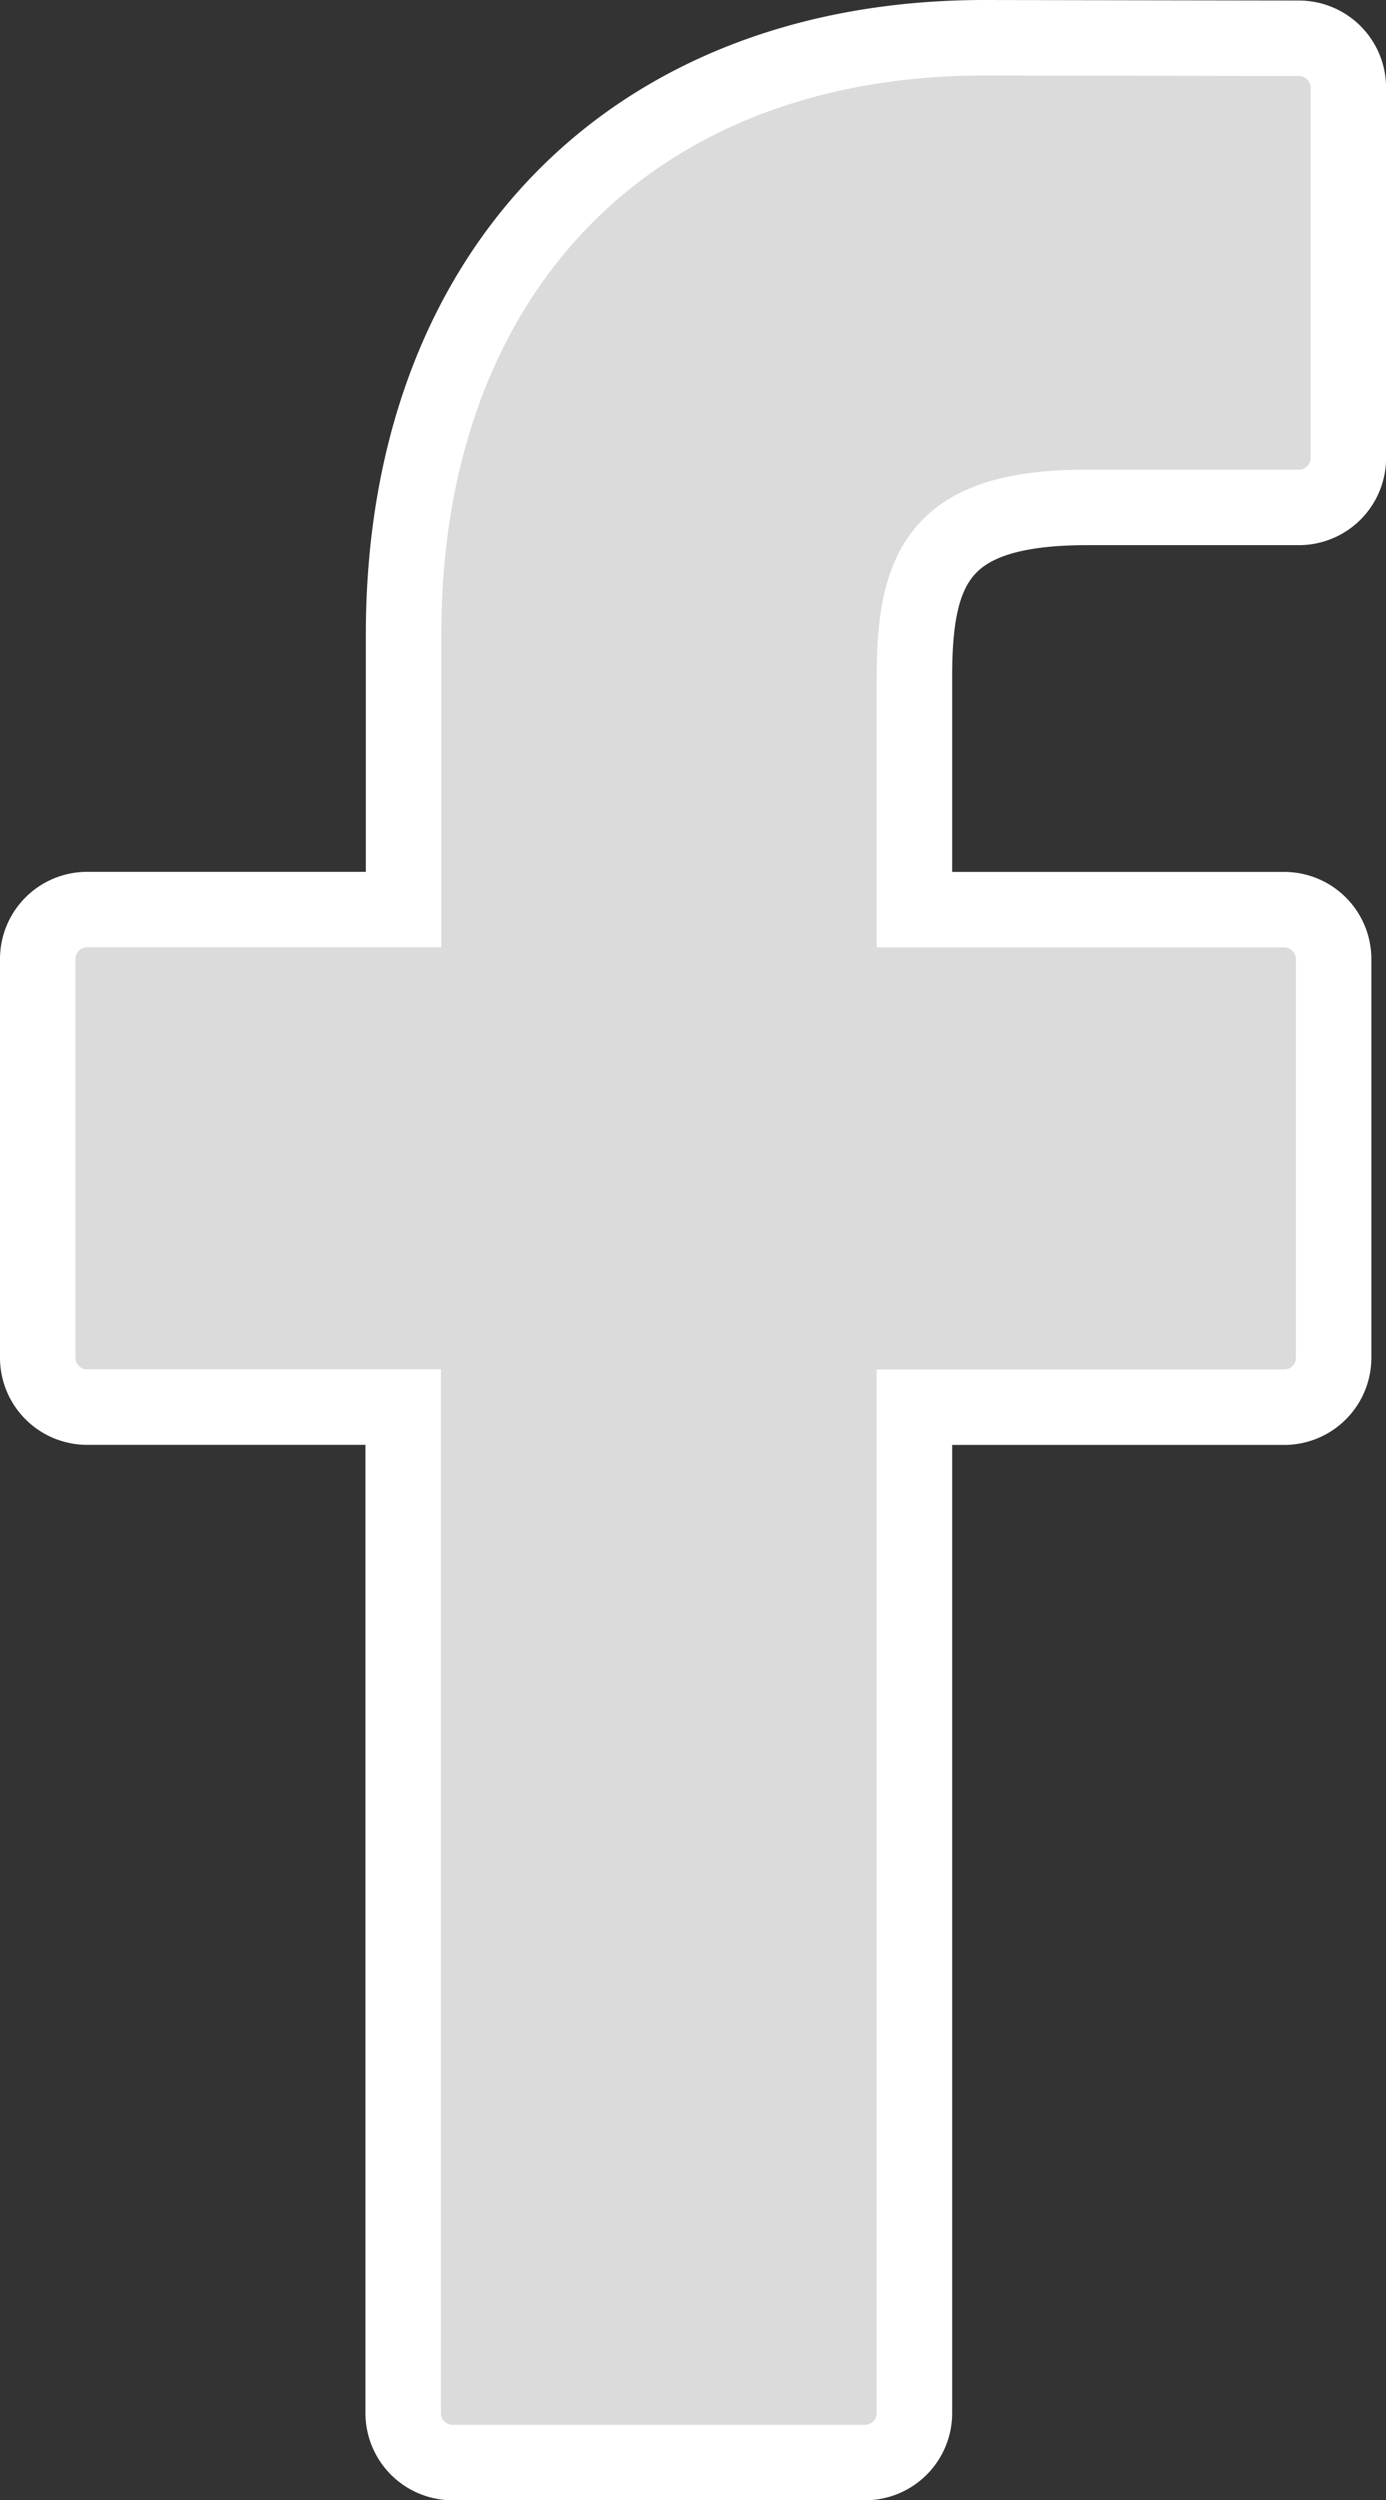 <svg xmlns="http://www.w3.org/2000/svg" width="18.367" height="33.123" viewBox="0 0 18.367 33.123">
  <rect x="0" y="0" width="18.367" height="33.123" fill="#333333" stroke="none"/>
  <g id="facebook-logo" transform="translate(-21.577 0.5)">
    <path id="Path_59" data-name="Path 59" d="M38.79.007,34.625,0c-4.68,0-7.7,3.1-7.7,7.906V11.55H22.732a.655.655,0,0,0-.655.655v5.281a.655.655,0,0,0,.655.655H26.92V31.468a.655.655,0,0,0,.655.655H33.04a.655.655,0,0,0,.655-.655V18.142h4.9a.655.655,0,0,0,.655-.655l0-5.281a.655.655,0,0,0-.655-.655h-4.9V8.461c0-1.485.354-2.239,2.289-2.239H38.79a.655.655,0,0,0,.655-.655V.662A.655.655,0,0,0,38.79.007Z" fill="#dbdbdb" stroke="#fff" stroke-width="1"/>
  </g>
</svg>
